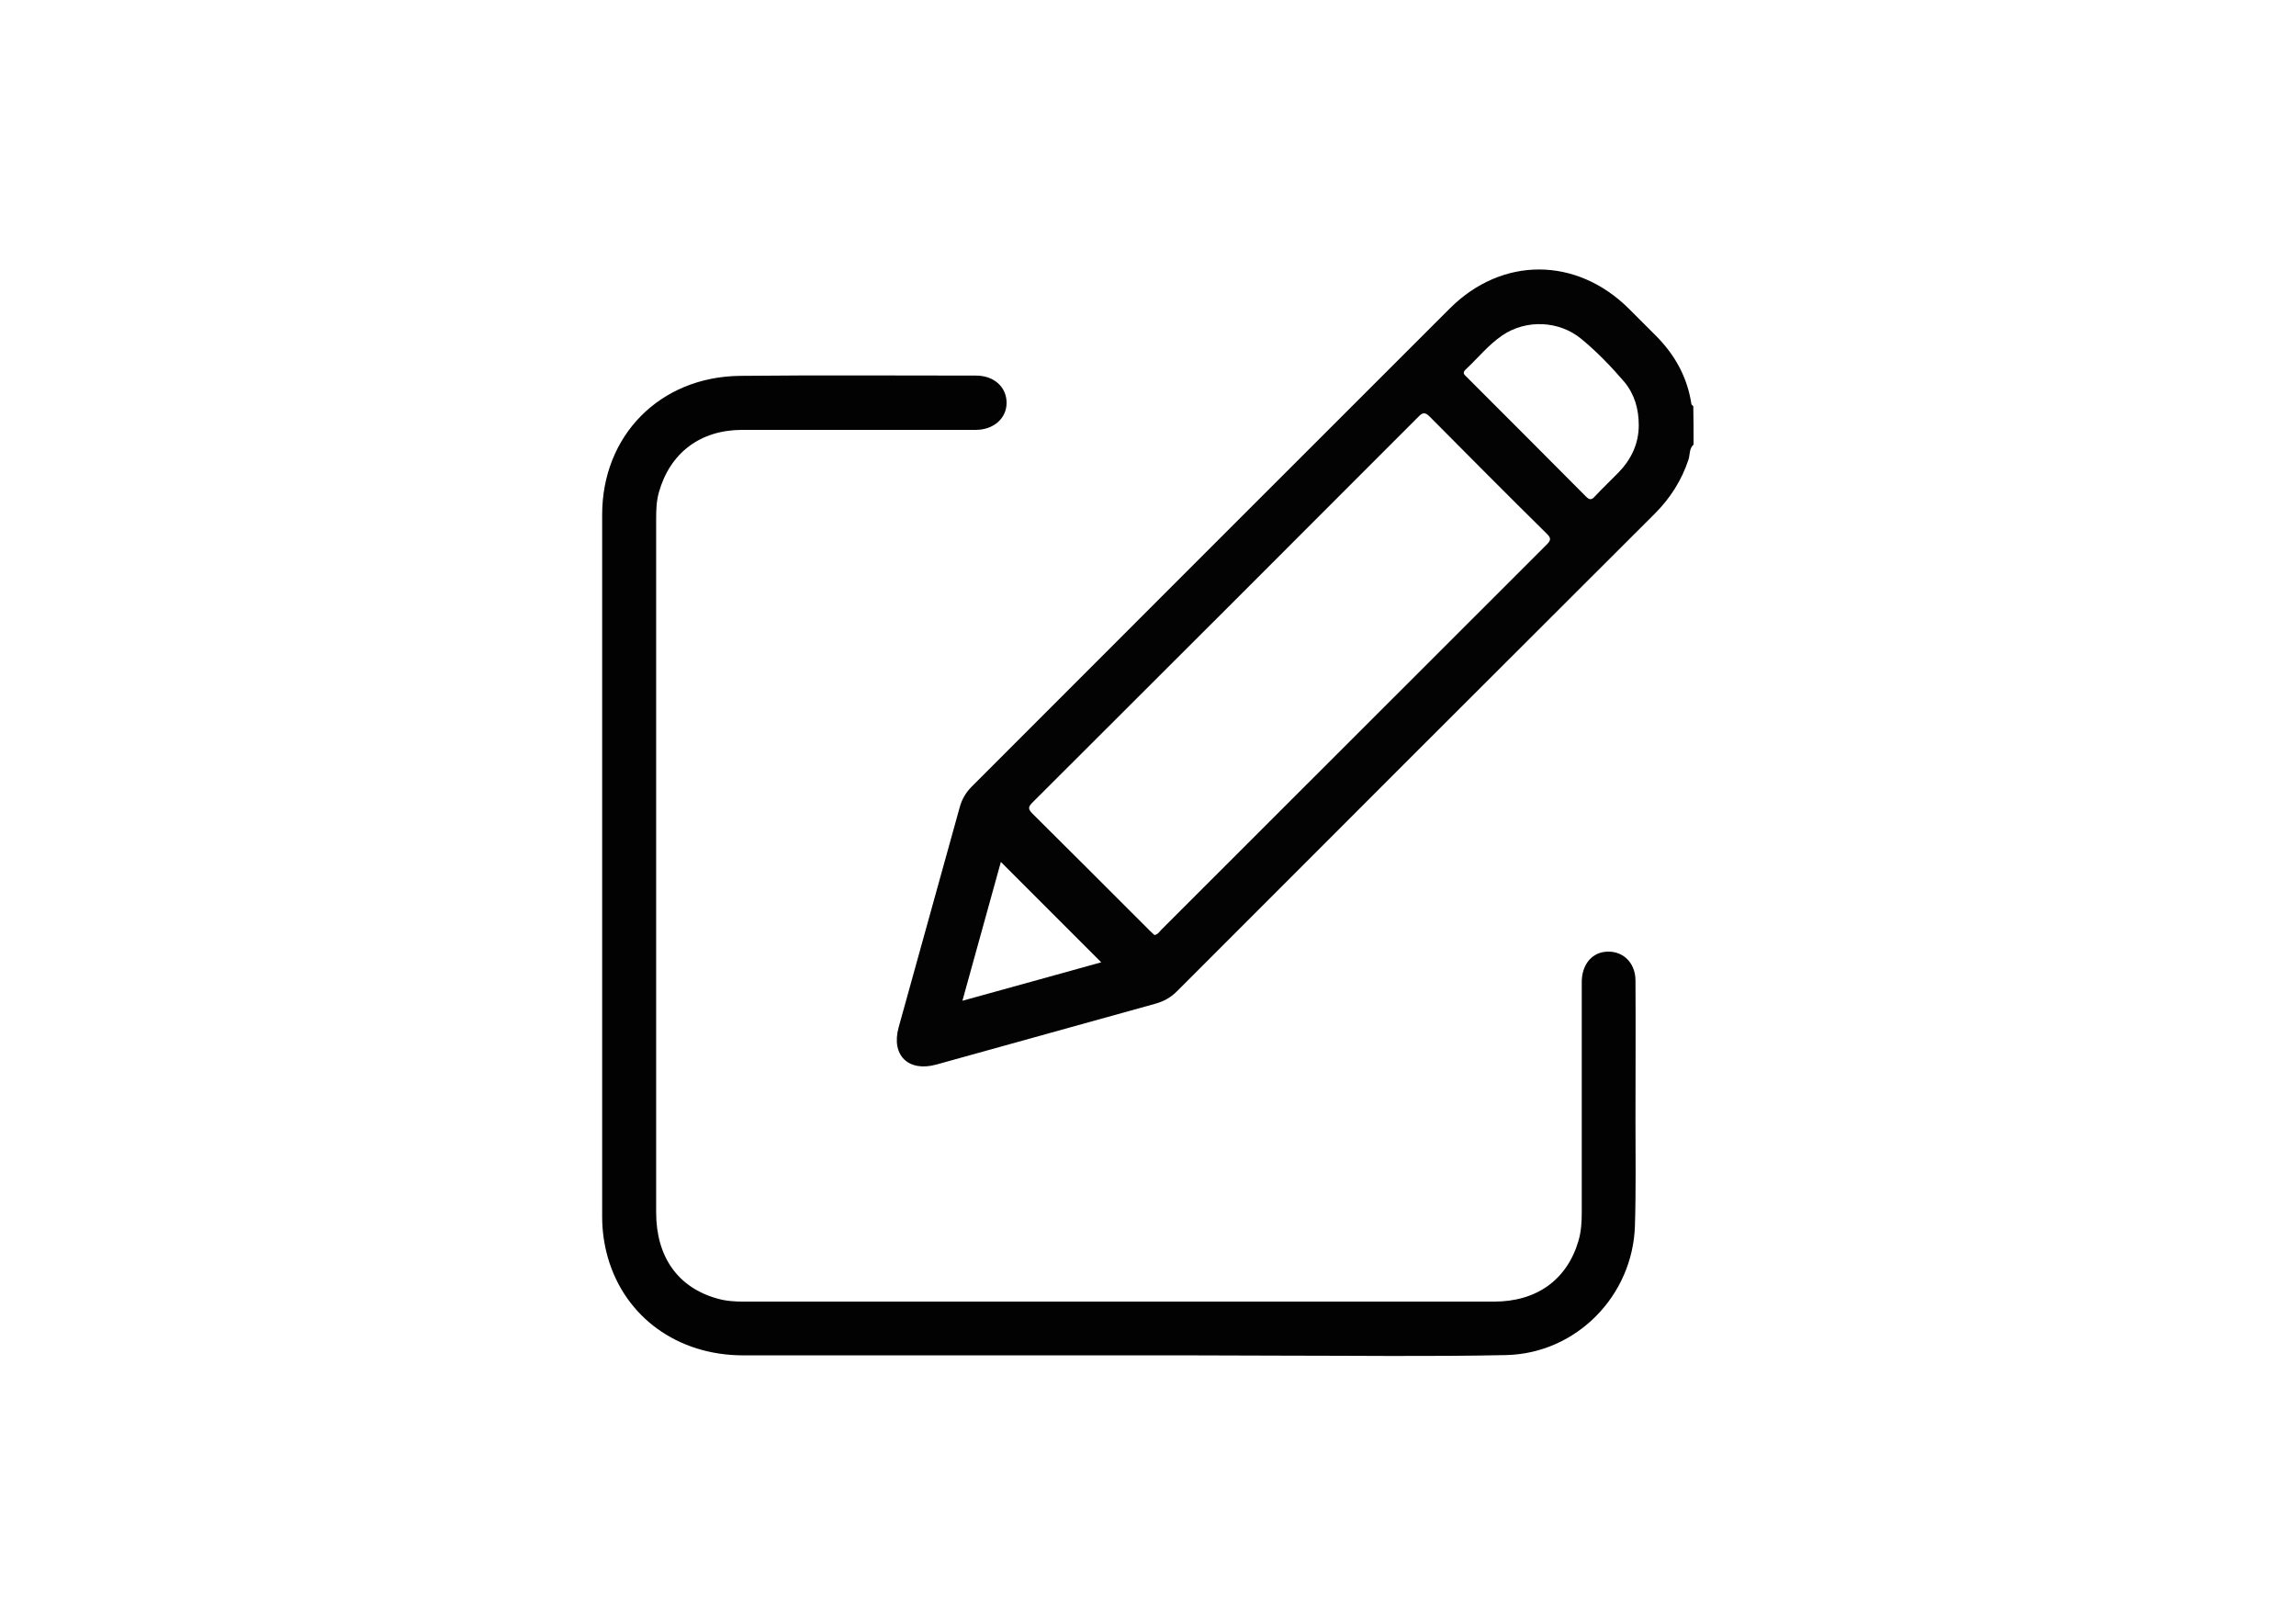 <?xml version="1.0" encoding="utf-8"?>
<!-- Generator: Adobe Illustrator 26.0.3, SVG Export Plug-In . SVG Version: 6.00 Build 0)  -->
<svg version="1.1" id="Calque_1" xmlns="http://www.w3.org/2000/svg" xmlns:xlink="http://www.w3.org/1999/xlink" x="0px" y="0px"
	 viewBox="0 0 841.9 595.3" style="enable-background:new 0 0 841.9 595.3;" xml:space="preserve">
<style type="text/css">
	.st0{fill:#030303;}
	.st1{fill:#020202;}
</style>
<g>
	<path class="st0" d="M621,163c-1.6,1.4-1.3,3.5-1.8,5.3c-2.5,7.7-6.7,14.3-12.4,20C548.3,246.7,489.9,305,431.6,363.4
		c-2.3,2.3-4.8,3.7-8,4.6c-26.8,7.4-53.5,14.9-80.3,22.3c-10.2,2.8-16.6-3.4-13.8-13.6c7.4-26.9,15-53.8,22.4-80.7
		c0.8-3,2.3-5.5,4.4-7.6c58.5-58.5,116.9-117,175.4-175.4c19.1-19,46.3-18.9,65.5,0.1c3.3,3.3,6.6,6.6,9.9,9.9
		c7,7,11.6,15.2,13.1,25.1c0,0.3,0.4,0.5,0.7,0.8C621,153.6,621,158.3,621,163z M423.3,342.8c1.3-0.2,1.8-1.2,2.5-1.9
		c47.1-47,94.1-94.1,141.2-141.1c1.6-1.6,2-2.4,0.1-4.2c-14.4-14.2-28.6-28.5-42.8-42.8c-1.7-1.7-2.6-1.7-4.2,0
		C473,200,425.8,247.1,378.6,294.2c-1.5,1.5-1.8,2.3-0.1,4c14.4,14.3,28.8,28.7,43.1,43C422.2,341.8,422.8,342.3,423.3,342.8z
		 M600.9,155.9c0-5.9-1.5-11.3-5.3-15.9c-4.8-5.6-10-11-15.7-15.7c-8.2-6.8-20.3-7.3-29.1-1.3c-5.1,3.5-8.9,8.3-13.4,12.5
		c-1.4,1.3-0.3,2,0.5,2.8c14.5,14.5,29.1,29.1,43.6,43.7c1.3,1.3,2.1,1.4,3.3,0c2.8-3,5.9-5.9,8.8-8.9
		C598.2,168.3,600.9,162.6,600.9,155.9z M403.8,352.8c-12.2-12.2-24.5-24.5-36.8-36.8c-4.6,16.6-9.3,33.5-14.1,50.9
		C370.5,362,387.4,357.4,403.8,352.8z"/>
	<path class="st1" d="M410.4,496.9c-46,0-91.9,0-137.9,0c-24,0-43.3-14-49.6-35.8c-1.4-4.9-2.1-9.9-2.1-15c0-85.8,0-171.6,0-257.4
		c0-29,21.1-50.5,50.4-50.9c28.9-0.3,57.8-0.1,86.7-0.1c6.6,0,11.2,4.2,11.2,10c0,5.7-4.8,9.9-11.3,9.9c-28.5,0-57,0-85.6,0
		c-15.4,0-26.5,8.4-30.6,22.9c-0.9,3.2-1,6.4-1,9.7c0,84.8,0,169.5,0,254.3c0,16.3,8,27.6,22.5,31.6c3.1,0.9,6.4,1.1,9.7,1.1
		c91.7,0,183.3,0,275,0c15.7,0,26.8-8,31-22.3c1-3.4,1.2-6.9,1.2-10.4c0-28.1,0-56.3,0-84.4c0-6.1,3.3-10.4,8.2-11.1
		c6.4-0.9,11.5,3.6,11.5,10.5c0.1,17.1,0,34.1,0,51.2c0,12.9,0.2,25.8-0.2,38.7c-0.8,25.7-21.5,46.8-47.2,47.4
		c-28,0.6-56,0.2-84,0.2C449.2,496.9,429.8,496.9,410.4,496.9z"/>
</g>
</svg>
